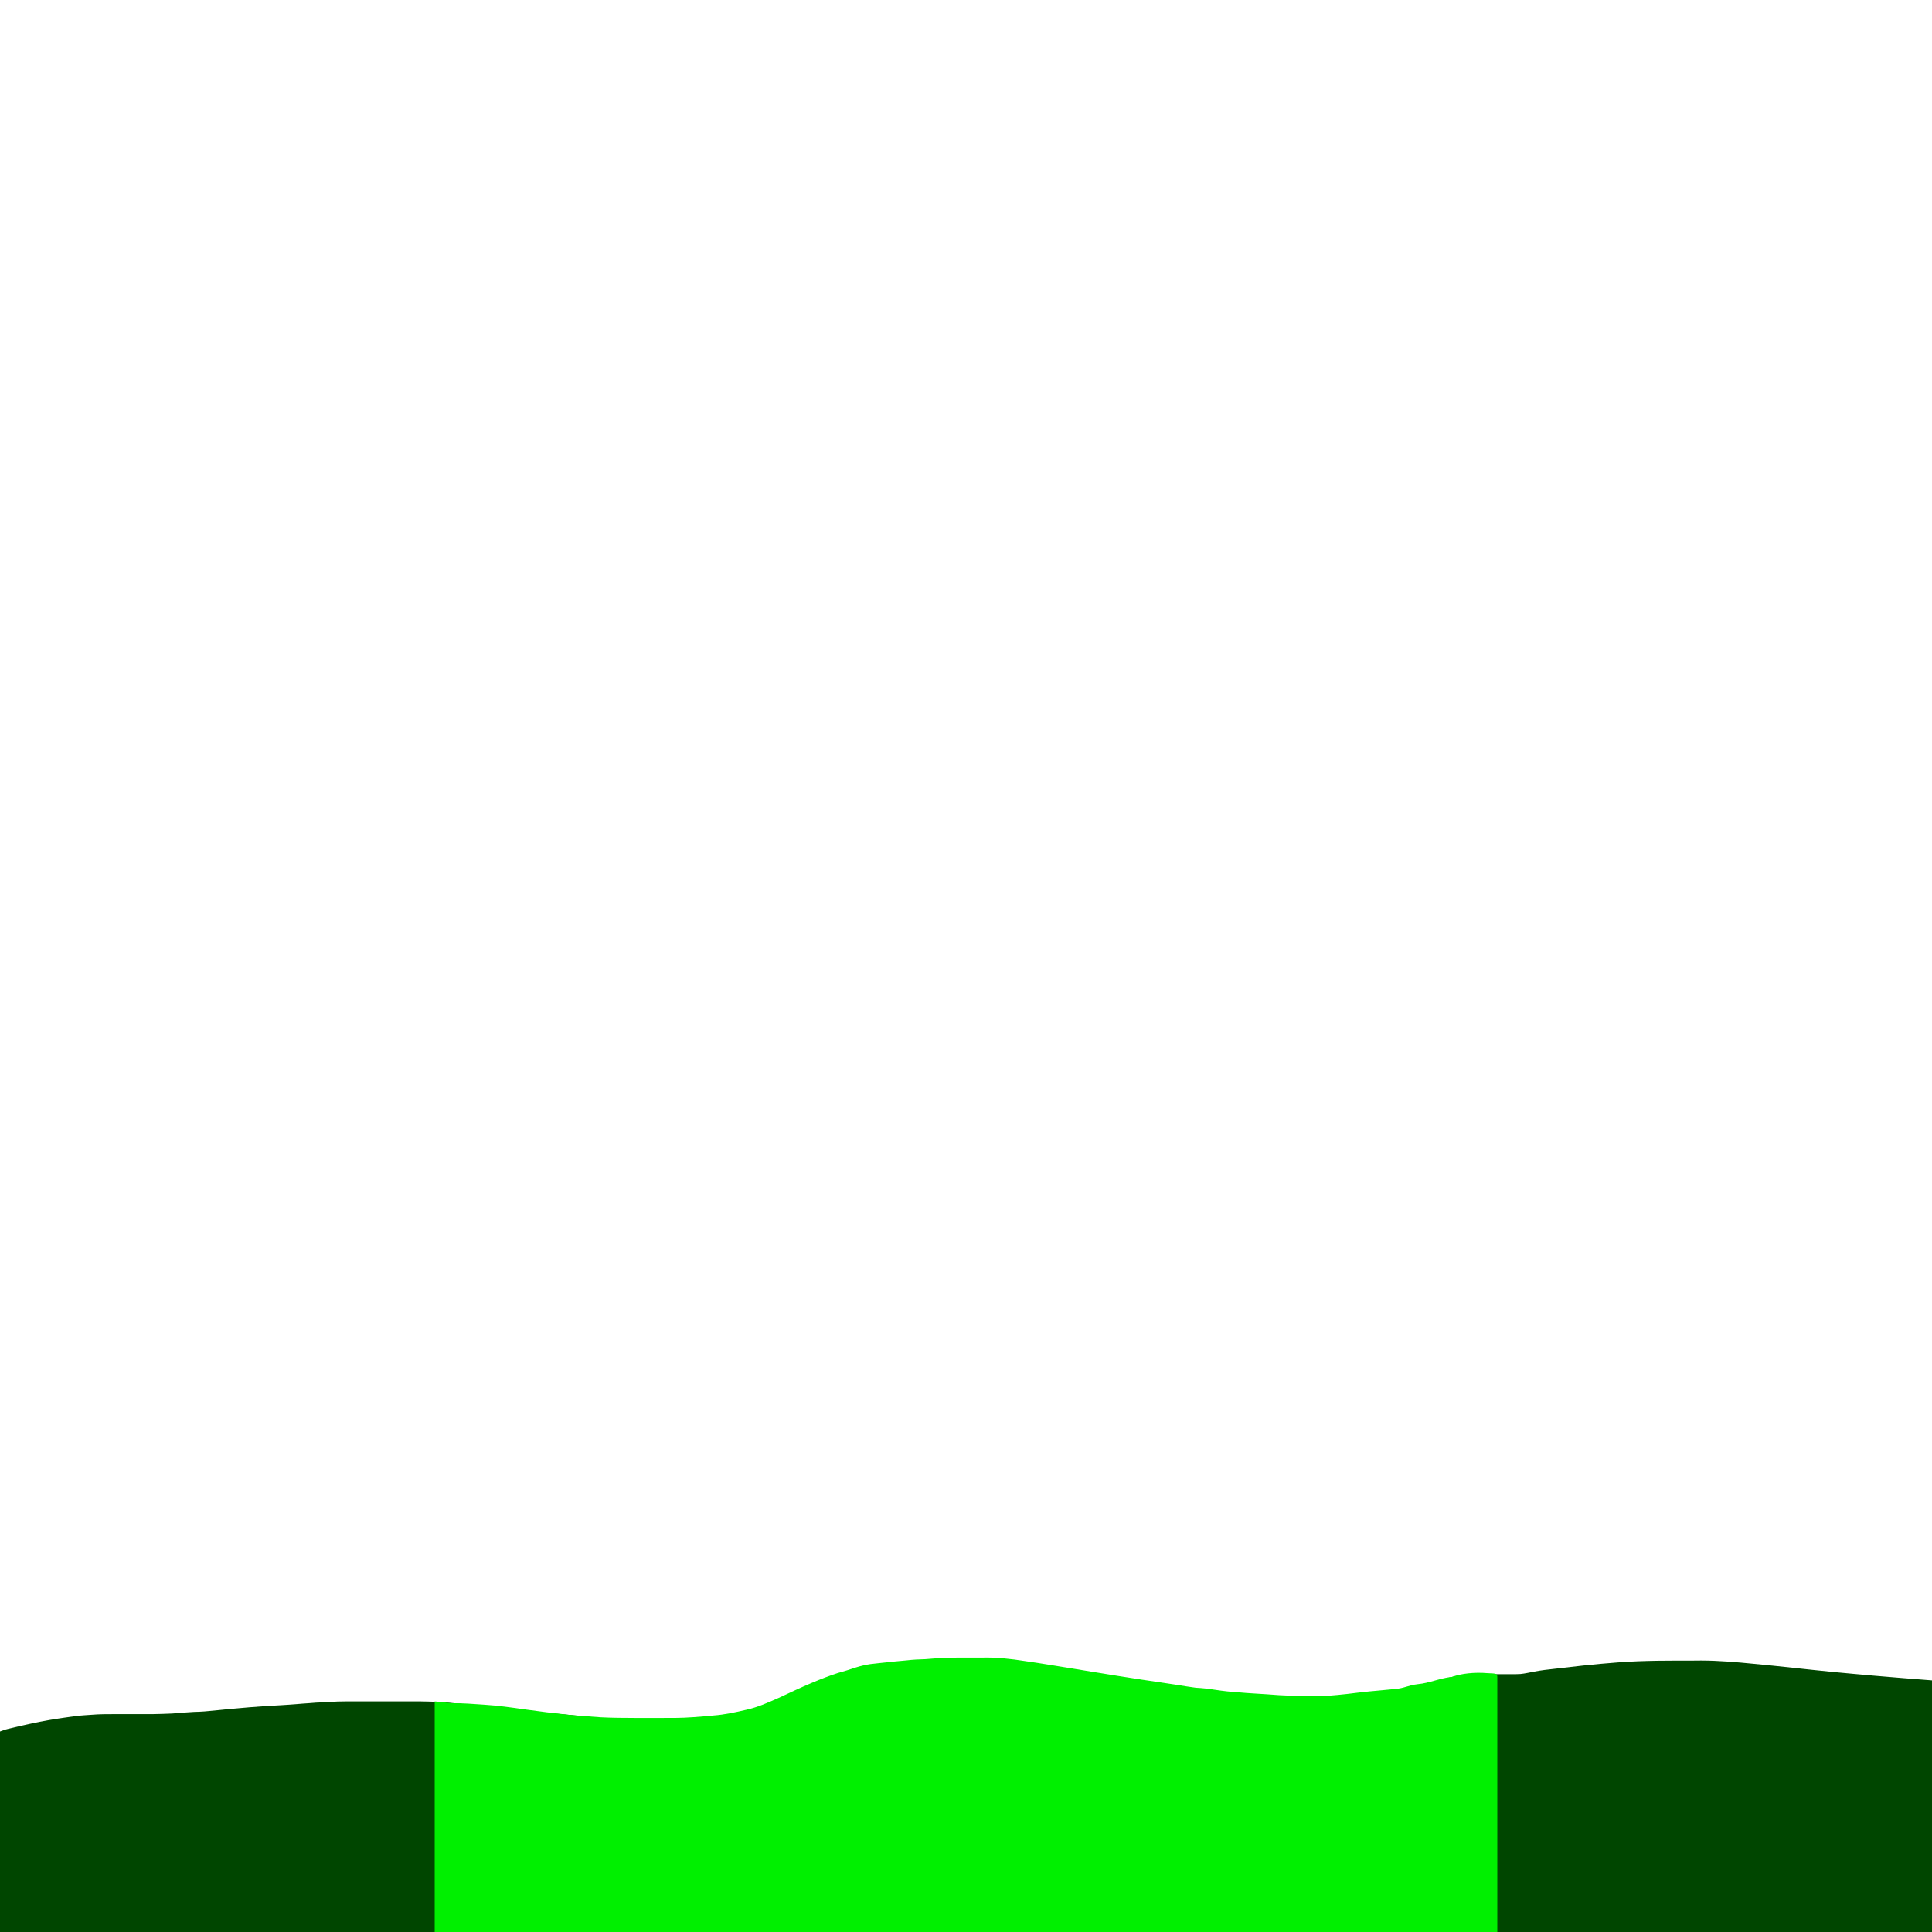 <?xml version="1.0" encoding="UTF-8" standalone="no"?>
<!-- Created with Inkscape (http://www.inkscape.org/) -->

<svg
   xmlns:dc="http://purl.org/dc/elements/1.1/"
   xmlns:cc="http://creativecommons.org/ns#"
   xmlns:rdf="http://www.w3.org/1999/02/22-rdf-syntax-ns#"
   xmlns:svg="http://www.w3.org/2000/svg"
   xmlns="http://www.w3.org/2000/svg"
   xmlns:sodipodi="http://sodipodi.sourceforge.net/DTD/sodipodi-0.dtd"
   xmlns:inkscape="http://www.inkscape.org/namespaces/inkscape"
   width="640pt"
   height="640pt"
   viewBox="0 0 800 800"
   id="svg2"
   version="1.1"
   inkscape:version="0.91 r13725"
   sodipodi:docname="CapperFlat.svg"
   inkscape:export-filename="D:\Documents\CodeProjects\EndlessMaze\ImageComponents\Old\Capper.png"
   inkscape:export-xdpi="90"
   inkscape:export-ydpi="90">
  <defs
     id="defs4" />
  <sodipodi:namedview
     id="base"
     pagecolor="#ffffff"
     bordercolor="#666666"
     borderopacity="1.0"
     inkscape:pageopacity="0.0"
     inkscape:pageshadow="2"
     inkscape:zoom="0.98994949"
     inkscape:cx="566.25062"
     inkscape:cy="107.8214"
     inkscape:document-units="px"
     inkscape:current-layer="layer1"
     showgrid="true"
     units="pt"
     inkscape:window-width="1920"
     inkscape:window-height="1017"
     inkscape:window-x="-8"
     inkscape:window-y="184"
     inkscape:window-maximized="1">
    <inkscape:grid
       type="xygrid"
       id="grid3344" />
  </sodipodi:namedview>
  <g
     inkscape:label="Layer 1"
     inkscape:groupmode="layer"
     id="layer1"
     transform="translate(0,-252.362)">
    <path
       style="opacity:1;fill:#004600;fill-opacity:1;fill-rule:nonzero;stroke:none;stroke-width:10;stroke-linecap:butt;stroke-miterlimit:4;stroke-dasharray:none;stroke-opacity:1"
       d="m 704.516,939.941 c -1.036,-0.004 -2.075,0.004 -3.115,0.027 -5.003,0.004 -10.006,1.6e-4 -15.008,0.062 -5.516,0.094 -11.031,0.263 -16.488,0.692 -4.865,0.375 -9.711,0.801 -14.521,1.321 -3.885,0.415 -7.738,0.896 -11.615,1.327 -2.858,0.296 -5.698,0.635 -8.428,1.156 -1.932,0.353 -3.801,0.821 -5.838,1.011 -2.427,0.135 -4.866,0.06 -7.305,0.07 -3.268,-0.005 -6.537,-0.017 -9.805,0.023 -2.814,0.053 -5.634,0.152 -8.328,0.59 -2.578,0.438 -5.069,0.982 -7.426,1.66 -2.458,0.635 -4.933,1.253 -7.389,1.889 -1.409,0.474 -2.751,1.004 -3.994,1.575 -2.928,1.271 -5.976,2.481 -8.695,3.864 -0.848,0.427 -1.971,0.979 -2.764,1.431 -1.729,0.986 -3.323,2.042 -5.438,2.848 -5.668,2.179 -12.208,3.532 -19.082,4.467 -6.461,0.822 -12.992,1.511 -19.637,1.862 -6.036,0.37 -12.052,0.815 -18.096,1.159 -5.05,0.207 -10.088,0.477 -15.117,0.783 -3.961,0.19 -7.935,0.361 -11.918,0.351 -2.94,0.004 -5.88,0.006 -8.82,0.006 -2.215,-0.004 -4.433,-0.004 -6.643,-0.094 -2.017,-0.11 -4.005,-0.322 -6.029,-0.408 -3.652,-0.251 -7.221,-0.698 -10.779,-1.169 -5.004,-0.749 -9.959,-1.563 -14.797,-2.548 -4.782,-0.875 -9.664,-1.571 -14.684,-2.035 -4,-0.479 -8.015,-0.93 -12.035,-1.365 -4.096,-0.386 -8.279,-0.498 -12.445,-0.479 -3.854,0.003 -7.708,0.01 -11.561,0.066 -3.719,0.069 -7.429,0.205 -11.143,0.324 -4.456,0.07 -8.91,0.199 -13.324,0.524 -5.453,0.378 -10.905,0.759 -16.332,1.222 -5.419,0.44 -10.887,0.692 -16.338,1.015 -5.19,0.304 -10.344,0.744 -15.422,1.357 -4.351,0.588 -8.633,1.311 -13.109,1.649 -3.029,0.26 -6.065,0.494 -9.146,0.535 -2.325,-0.009 -4.655,-0.012 -6.973,-0.116 -2.609,-0.123 -5.195,-0.328 -7.801,-0.461 -2.644,-0.161 -5.291,-0.313 -7.926,-0.507 -3.458,-0.293 -6.934,-0.527 -10.396,-0.808 -5.115,-0.492 -10.218,-1.013 -15.301,-1.58 -6.053,-0.64 -12.121,-1.224 -18.234,-1.707 -3.37,-0.314 -6.716,-0.687 -10.064,-1.049 -2.138,-0.318 -4.315,-0.559 -6.492,-0.801 -2.994,-0.272 -5.963,-0.606 -8.949,-0.896 -2.842,-0.29 -5.677,-0.596 -8.531,-0.854 -2.975,-0.251 -5.904,-0.621 -8.908,-0.781 -2.782,-0.15 -5.586,-0.261 -8.385,-0.277 -1.83,7.2e-4 -3.662,-0.002 -5.492,0 -1.79,1.2e-4 -3.579,4.7e-4 -5.369,-7.2e-4 -2.242,2.2e-4 -4.486,-0.006 -6.729,-0.002 -1.95,0.003 -3.901,0.003 -5.852,7.2e-4 -1.75,-7.2e-4 -3.498,4.3e-4 -5.248,7.2e-4 -1.87,0.004 -3.741,0.009 -5.607,0.069 -1.968,0.079 -3.919,0.225 -5.883,0.324 -1.929,0.054 -3.844,0.16 -5.74,0.348 -1.876,0.139 -3.763,0.24 -5.625,0.427 -1.934,0.118 -3.845,0.314 -5.787,0.396 -2.379,0.134 -4.748,0.306 -7.133,0.417 -2.094,0.146 -4.189,0.296 -6.275,0.464 -2.141,0.22 -4.305,0.369 -6.455,0.567 -2.608,0.206 -5.175,0.517 -7.771,0.753 -2.818,0.292 -5.647,0.553 -8.535,0.585 -3.074,0.153 -6.101,0.431 -9.15,0.669 -2.696,0.086 -5.387,0.245 -8.09,0.251 -2.063,0.002 -4.125,0.002 -6.188,-0.003 -2.701,-0.004 -5.401,-0.003 -8.102,0 -1.945,10e-4 -3.891,-0.002 -5.836,0.029 -1.83,0.038 -3.66,0.102 -5.465,0.264 -1.85,0.149 -3.73,0.212 -5.545,0.456 -1.83,0.238 -3.67,0.455 -5.479,0.731 -2.089,0.319 -4.201,0.603 -6.252,0.98 -2.517,0.468 -5.042,0.926 -7.496,1.47 -3.149,0.715 -6.347,1.379 -9.428,2.166 -0.242,0.059 -0.696,0.178 -1.074,0.276 -0.538,0.175 -1.064,0.354 -1.691,0.581 C 0.426,969.171 0.214,969.254 0,969.336 l 0,83.022 800,0 0,-104.186 c -7.963,-0.613 -15.921,-1.234 -23.857,-1.928 -5.288,-0.471 -12.103,-1.066 -17.35,-1.581 -10.948,-1.075 -21.807,-2.36 -32.779,-3.376 -7.108,-0.694 -14.249,-1.321 -21.498,-1.346 z"
       id="path4184"
       inkscape:connector-curvature="0" />
    <path
       style="opacity:1;fill:#006300;fill-opacity:1;fill-rule:nonzero;stroke:none;stroke-width:10;stroke-linecap:butt;stroke-miterlimit:4;stroke-dasharray:none;stroke-opacity:1"
       d="m 591.525,952.52 c 0.481,-0.135 -0.98,0.254 -1.451,0.397 -0.044,0.013 -0.085,0.029 -0.129,0.042 0.527,-0.146 1.055,-0.291 1.58,-0.439 z"
       id="rect4140"
       inkscape:connector-curvature="0" />
    <path
       style="opacity:1;fill:#00f000;fill-opacity:1;fill-rule:nonzero;stroke:none;stroke-width:10;stroke-linecap:butt;stroke-miterlimit:4;stroke-dasharray:none;stroke-opacity:1"
       d="m 408.387,938.716 c -0.36,7.2e-4 -0.719,0.006 -1.08,0.017 -3.047,-0.006 -6.095,-0.003 -9.143,0.005 -2.515,0.009 -5.032,0.015 -7.545,0.119 -2.5,0.122 -4.986,0.35 -7.48,0.532 -2.572,0.066 -5.145,0.184 -7.695,0.489 -2.737,0.303 -5.491,0.446 -8.221,0.803 -2.256,0.249 -4.518,0.456 -6.77,0.738 -2.02,0.293 -3.988,0.764 -5.914,1.36 -2.553,0.857 -5.128,1.661 -7.738,2.383 -3.561,1.164 -7.029,2.506 -10.443,3.955 -4.749,1.982 -9.344,4.189 -13.99,6.337 -4.282,1.88 -8.563,3.844 -13.262,4.867 -4.5,1.055 -9.011,2.049 -13.68,2.389 -5.37,0.511 -10.753,0.981 -16.162,1.022 -5.431,0.002 -10.86,0.007 -16.291,0.003 -4.719,-0.022 -9.443,-0.027 -14.154,-0.275 -4.633,-0.259 -9.253,-0.665 -13.869,-1.081 -5.749,-0.628 -11.485,-1.331 -17.205,-2.131 -5.765,-0.828 -11.535,-1.655 -17.373,-2.014 -5.109,-0.335 -8.209,-0.64 -13.337,-0.596 C 185.363,957.631 185,957.22 180,956.892 l 0,95.466 440,0 0,-105.026 c 0,-2.004 0,-2.004 -4.073,-2.152 -5.422,-0.453 -10.927,0.148 -14.729,1.57 -4.791,0.43 -9.312,2.558 -14.103,2.993 -4.23,0.485 -5.418,1.703 -9.671,2.023 -3.477,0.359 -6.964,0.652 -10.445,0.98 -3.063,0.348 -6.133,0.648 -9.186,1.058 -2.654,0.265 -5.301,0.575 -7.967,0.745 -2.367,0.116 -4.741,0.043 -7.111,0.063 -2.631,-0.005 -5.261,-0.008 -7.891,-0.081 -3.418,-0.112 -6.833,-0.301 -10.236,-0.597 -3.793,-0.262 -7.596,-0.419 -11.381,-0.779 -3.39,-0.204 -6.754,-0.569 -10.1,-1.084 -2.629,-0.411 -5.244,-0.721 -7.916,-0.841 -2.693,-0.329 -5.353,-0.819 -8.031,-1.222 -4.729,-0.738 -9.475,-1.402 -14.209,-2.116 -6.546,-1.026 -13.105,-2 -19.633,-3.111 -6.177,-1.043 -12.37,-2 -18.551,-3.024 -3.48,-0.601 -6.978,-1.085 -10.475,-1.608 -2.767,-0.461 -5.561,-0.782 -8.361,-1.057 -2.512,-0.182 -5.023,-0.383 -7.545,-0.375 z"
       id="rect4138"
       inkscape:connector-curvature="0"
       sodipodi:nodetypes="cccccccccccccccccccccccccccccccccccccccccccccc" />
  </g>
</svg>
